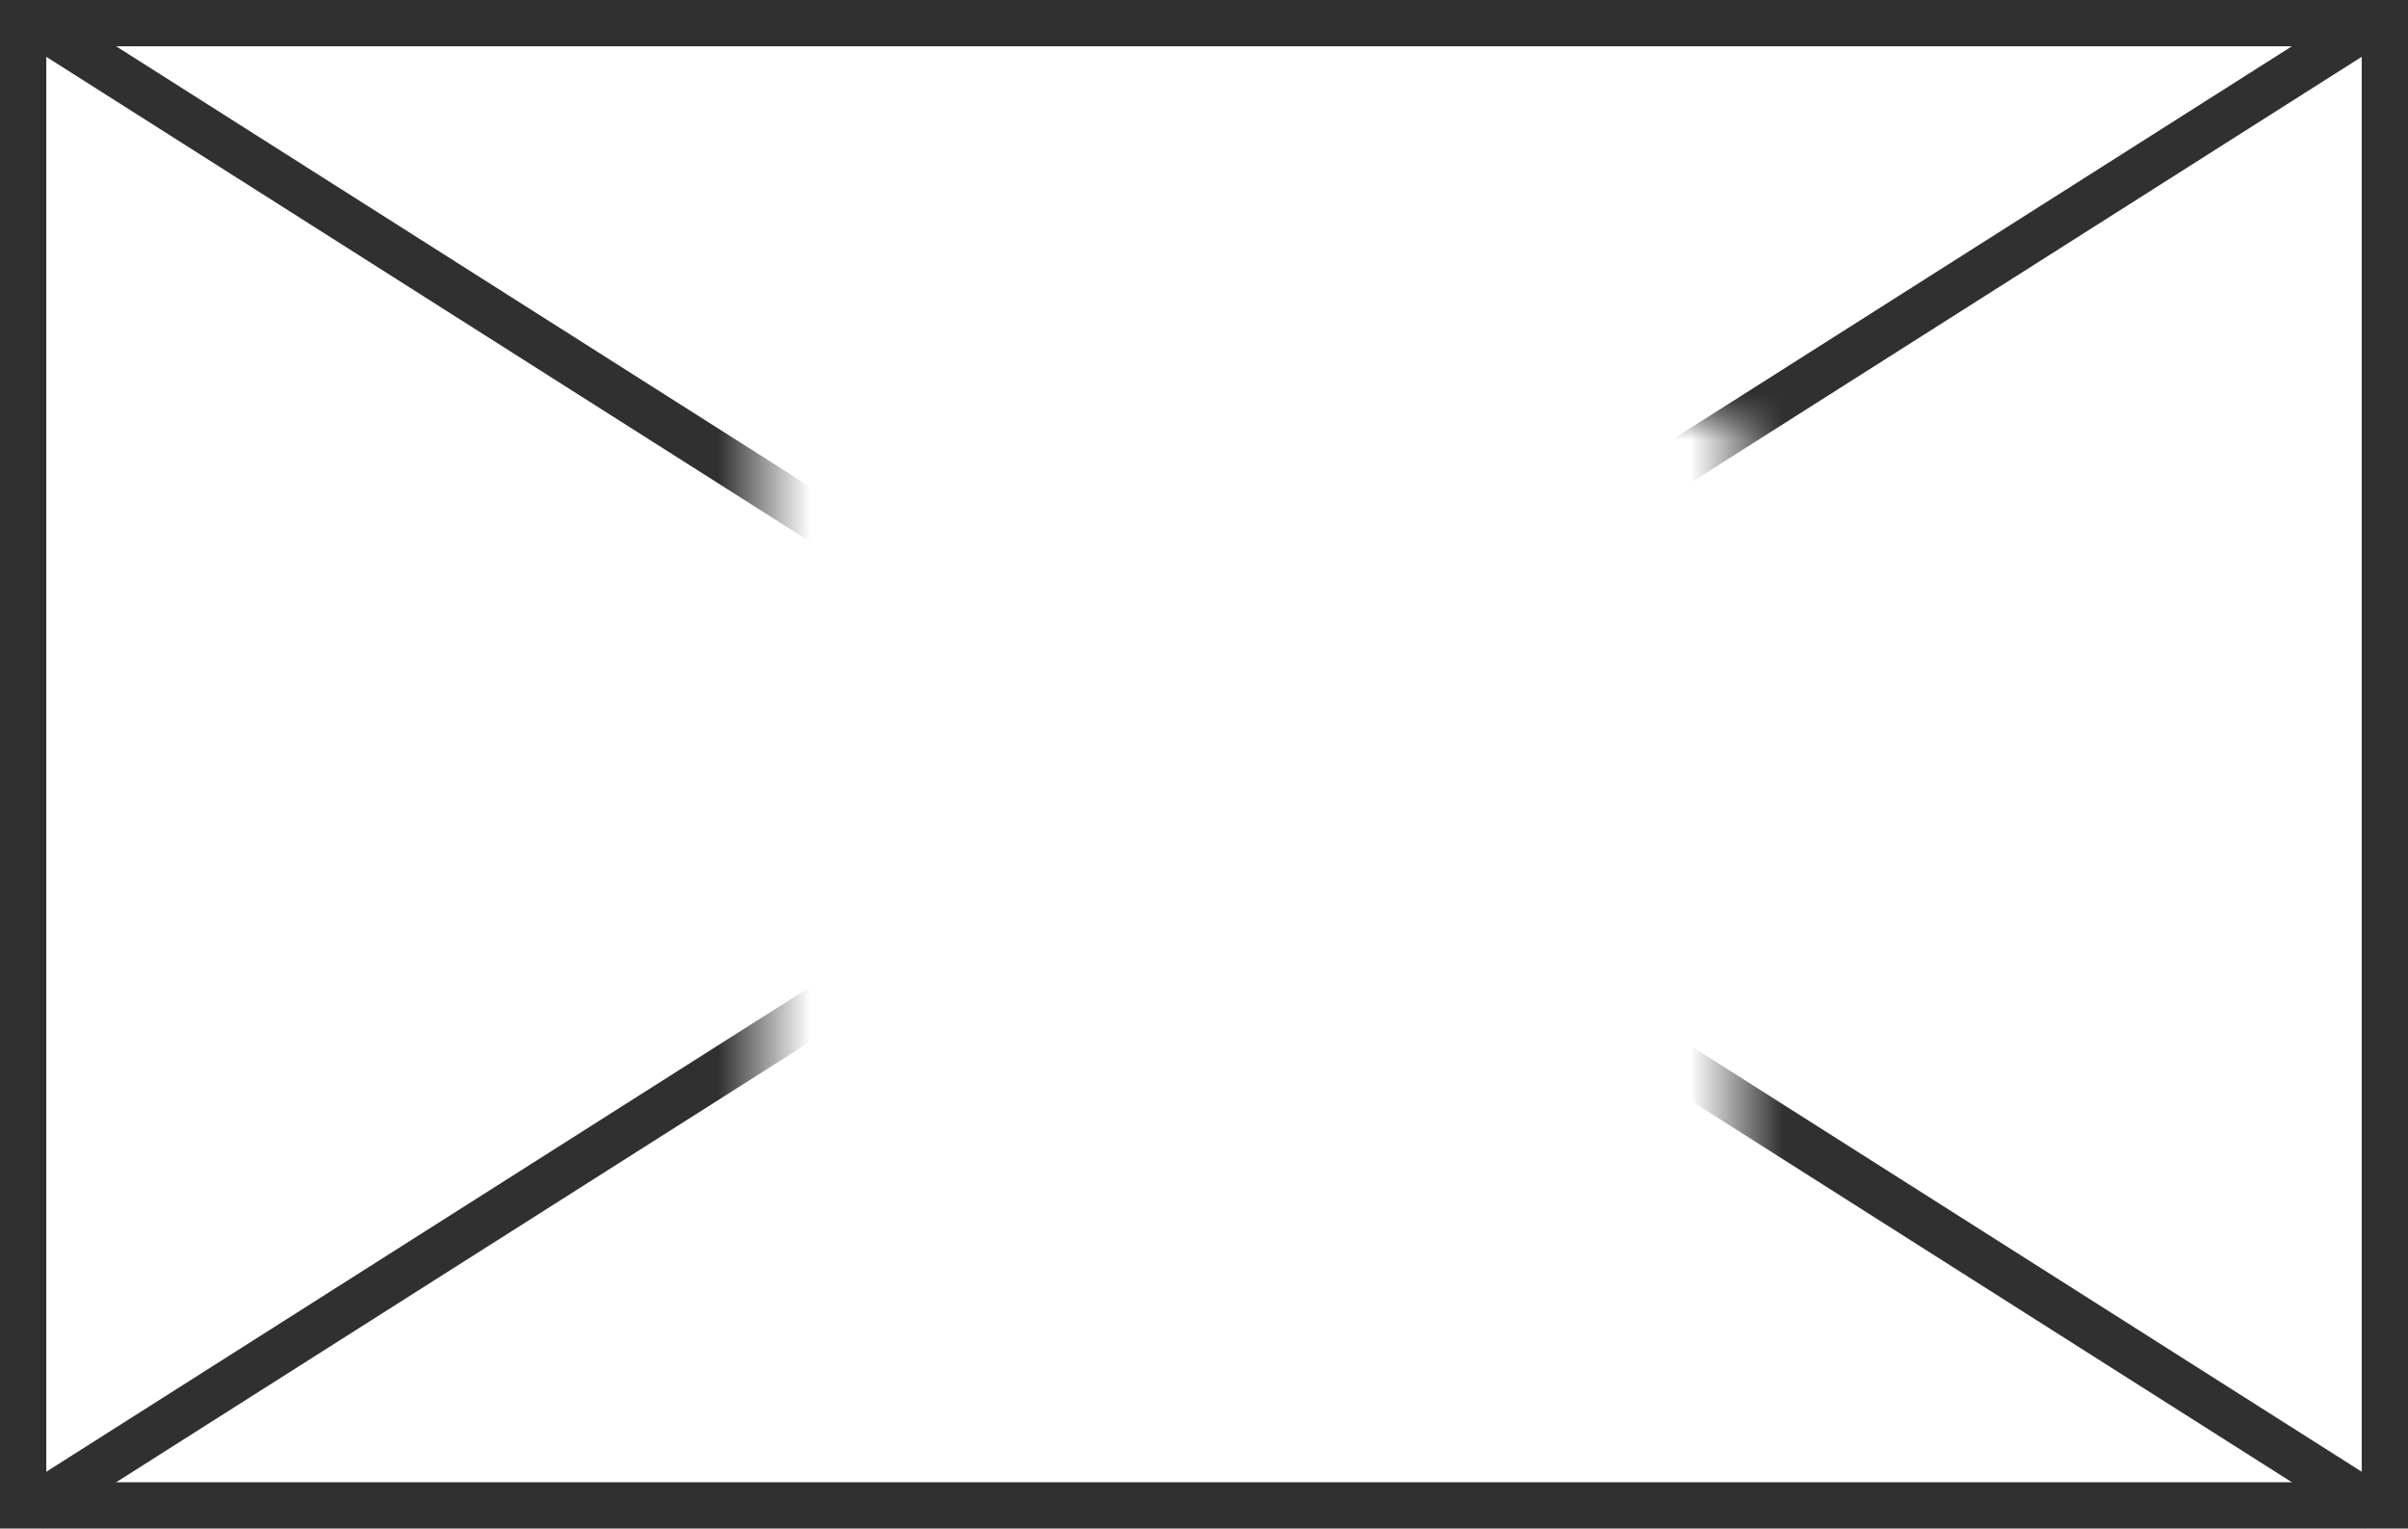 ﻿<?xml version="1.0" encoding="utf-8"?>
<svg version="1.1" xmlns:xlink="http://www.w3.org/1999/xlink" width="52px" height="33px" xmlns="http://www.w3.org/2000/svg">
  <defs>
    <mask fill="white" id="clip572">
      <path d="M 375.5 772  L 396.5 772  L 396.5 790  L 375.5 790  Z M 359 763  L 411 763  L 411 796  L 359 796  Z " fill-rule="evenodd" />
    </mask>
  </defs>
  <g transform="matrix(1 0 0 1 -359 -763 )">
    <path d="M 359.5 763.5  L 410.5 763.5  L 410.5 795.5  L 359.5 795.5  L 359.5 763.5  Z " fill-rule="nonzero" fill="#ffffff" stroke="none" fill-opacity="0" />
    <path d="M 359.5 763.5  L 410.5 763.5  L 410.5 795.5  L 359.5 795.5  L 359.5 763.5  Z " stroke-width="1" stroke="#303030" fill="none" />
    <path d="M 359.665 763.422  L 410.335 795.578  M 410.335 763.422  L 359.665 795.578  " stroke-width="1" stroke="#303030" fill="none" mask="url(#clip572)" />
  </g>
</svg>